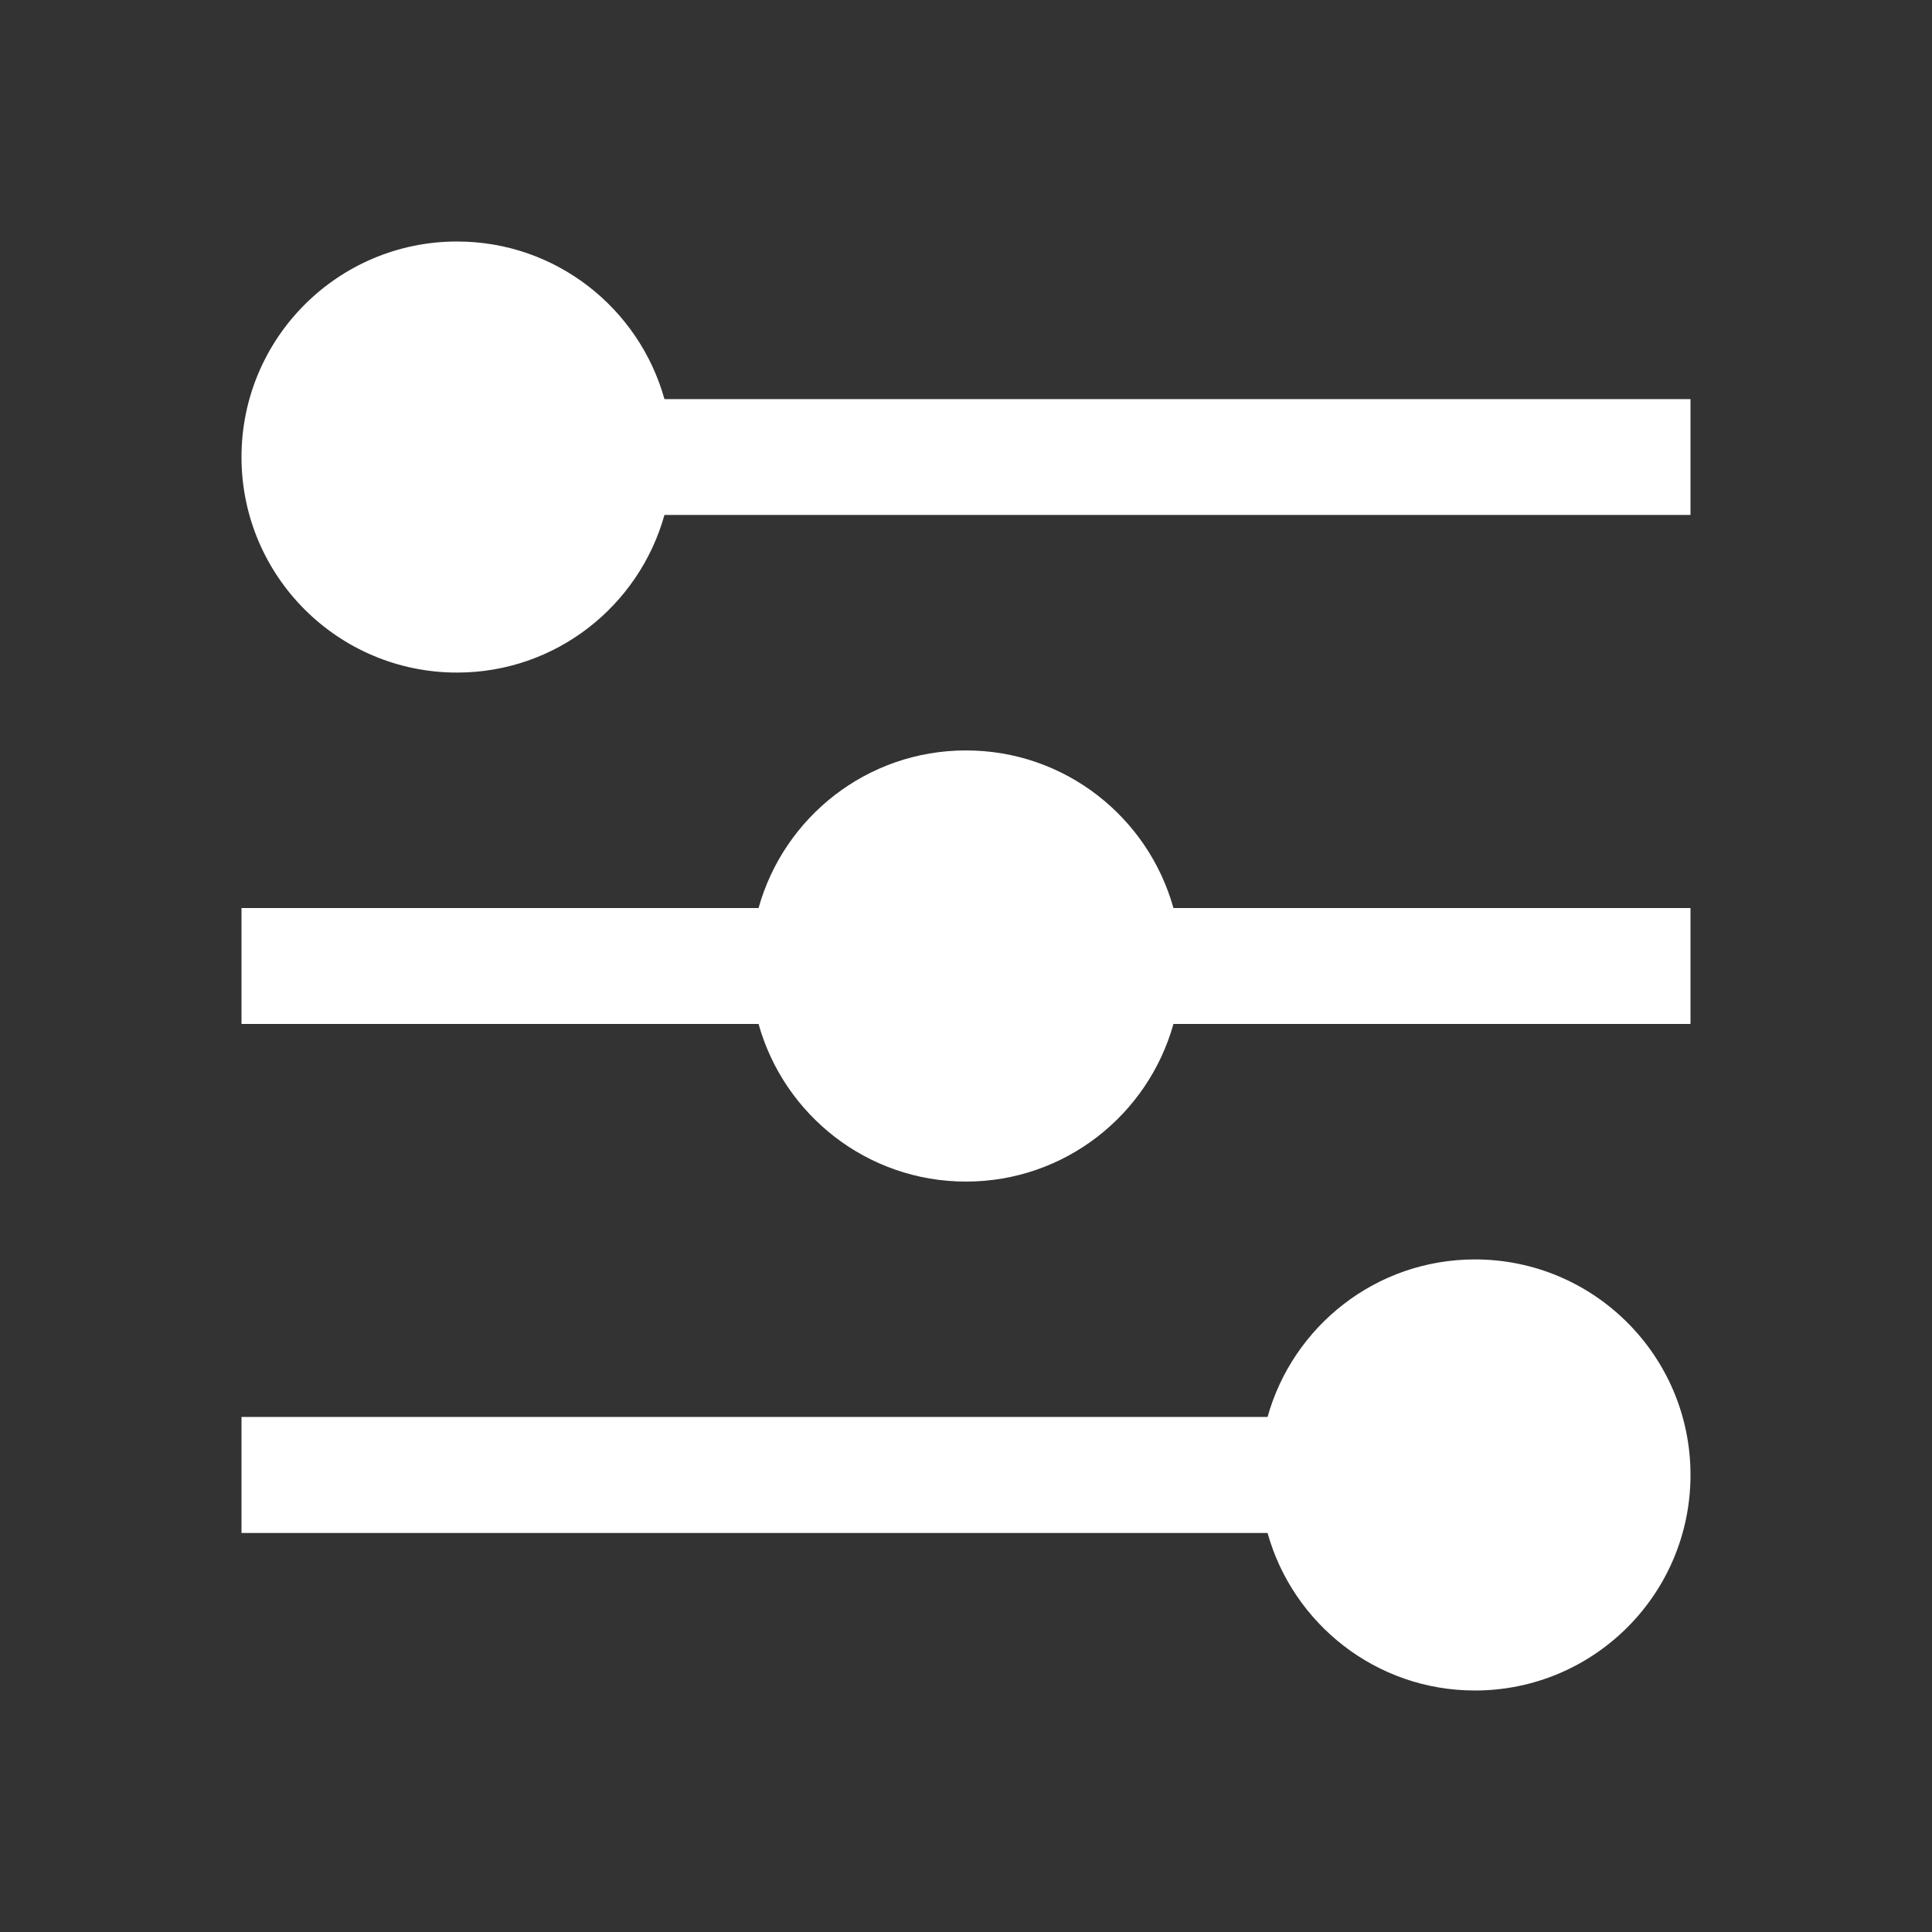 <?xml version="1.0" encoding="UTF-8"?>
<svg width="24px" height="24px" viewBox="0 0 24 24" version="1.1" xmlns="http://www.w3.org/2000/svg" xmlns:xlink="http://www.w3.org/1999/xlink">
    <rect x="0" y="0" width="24" height="24" fill="#333333" stroke="none"/>
    <!-- Generator: Sketch 50 (54983) - http://www.bohemiancoding.com/sketch -->
    <title>icon-filter@1x</title>
    <desc>Created with Sketch.</desc>
    <defs></defs>
    <g id="icon-filter" stroke="none" stroke-width="1" fill="none" fill-rule="evenodd">
        <g transform="translate(3, 3)" fill="#ffffff" fill-rule="nonzero" id="Shape">
            <path d="M18,8.28 L11.577,8.28 C11.262,7.151 10.229,6.322 9,6.322 C7.771,6.322 6.738,7.151 6.423,8.28 L0,8.28 L0,9.72 L6.423,9.72 C6.738,10.848 7.771,11.678 9,11.678 C10.229,11.678 11.262,10.848 11.577,9.72 L18,9.72 L18,8.28 Z"></path>
            <path d="M15.322,12.645 C14.094,12.645 13.061,13.474 12.746,14.602 L0,14.602 L0,16.043 L12.746,16.043 C13.061,17.171 14.094,18 15.322,18 C16.801,18 18,16.801 18,15.322 C18,13.844 16.801,12.645 15.322,12.645 Z"></path>
            <path d="M2.678,5.355 C3.906,5.355 4.939,4.526 5.254,3.397 L18,3.397 L18,1.958 L5.254,1.958 C4.939,0.829 3.906,0 2.678,0 C1.199,0 0,1.199 0,2.678 C0,4.156 1.199,5.355 2.678,5.355 Z"></path>
        </g>
    </g>
</svg>